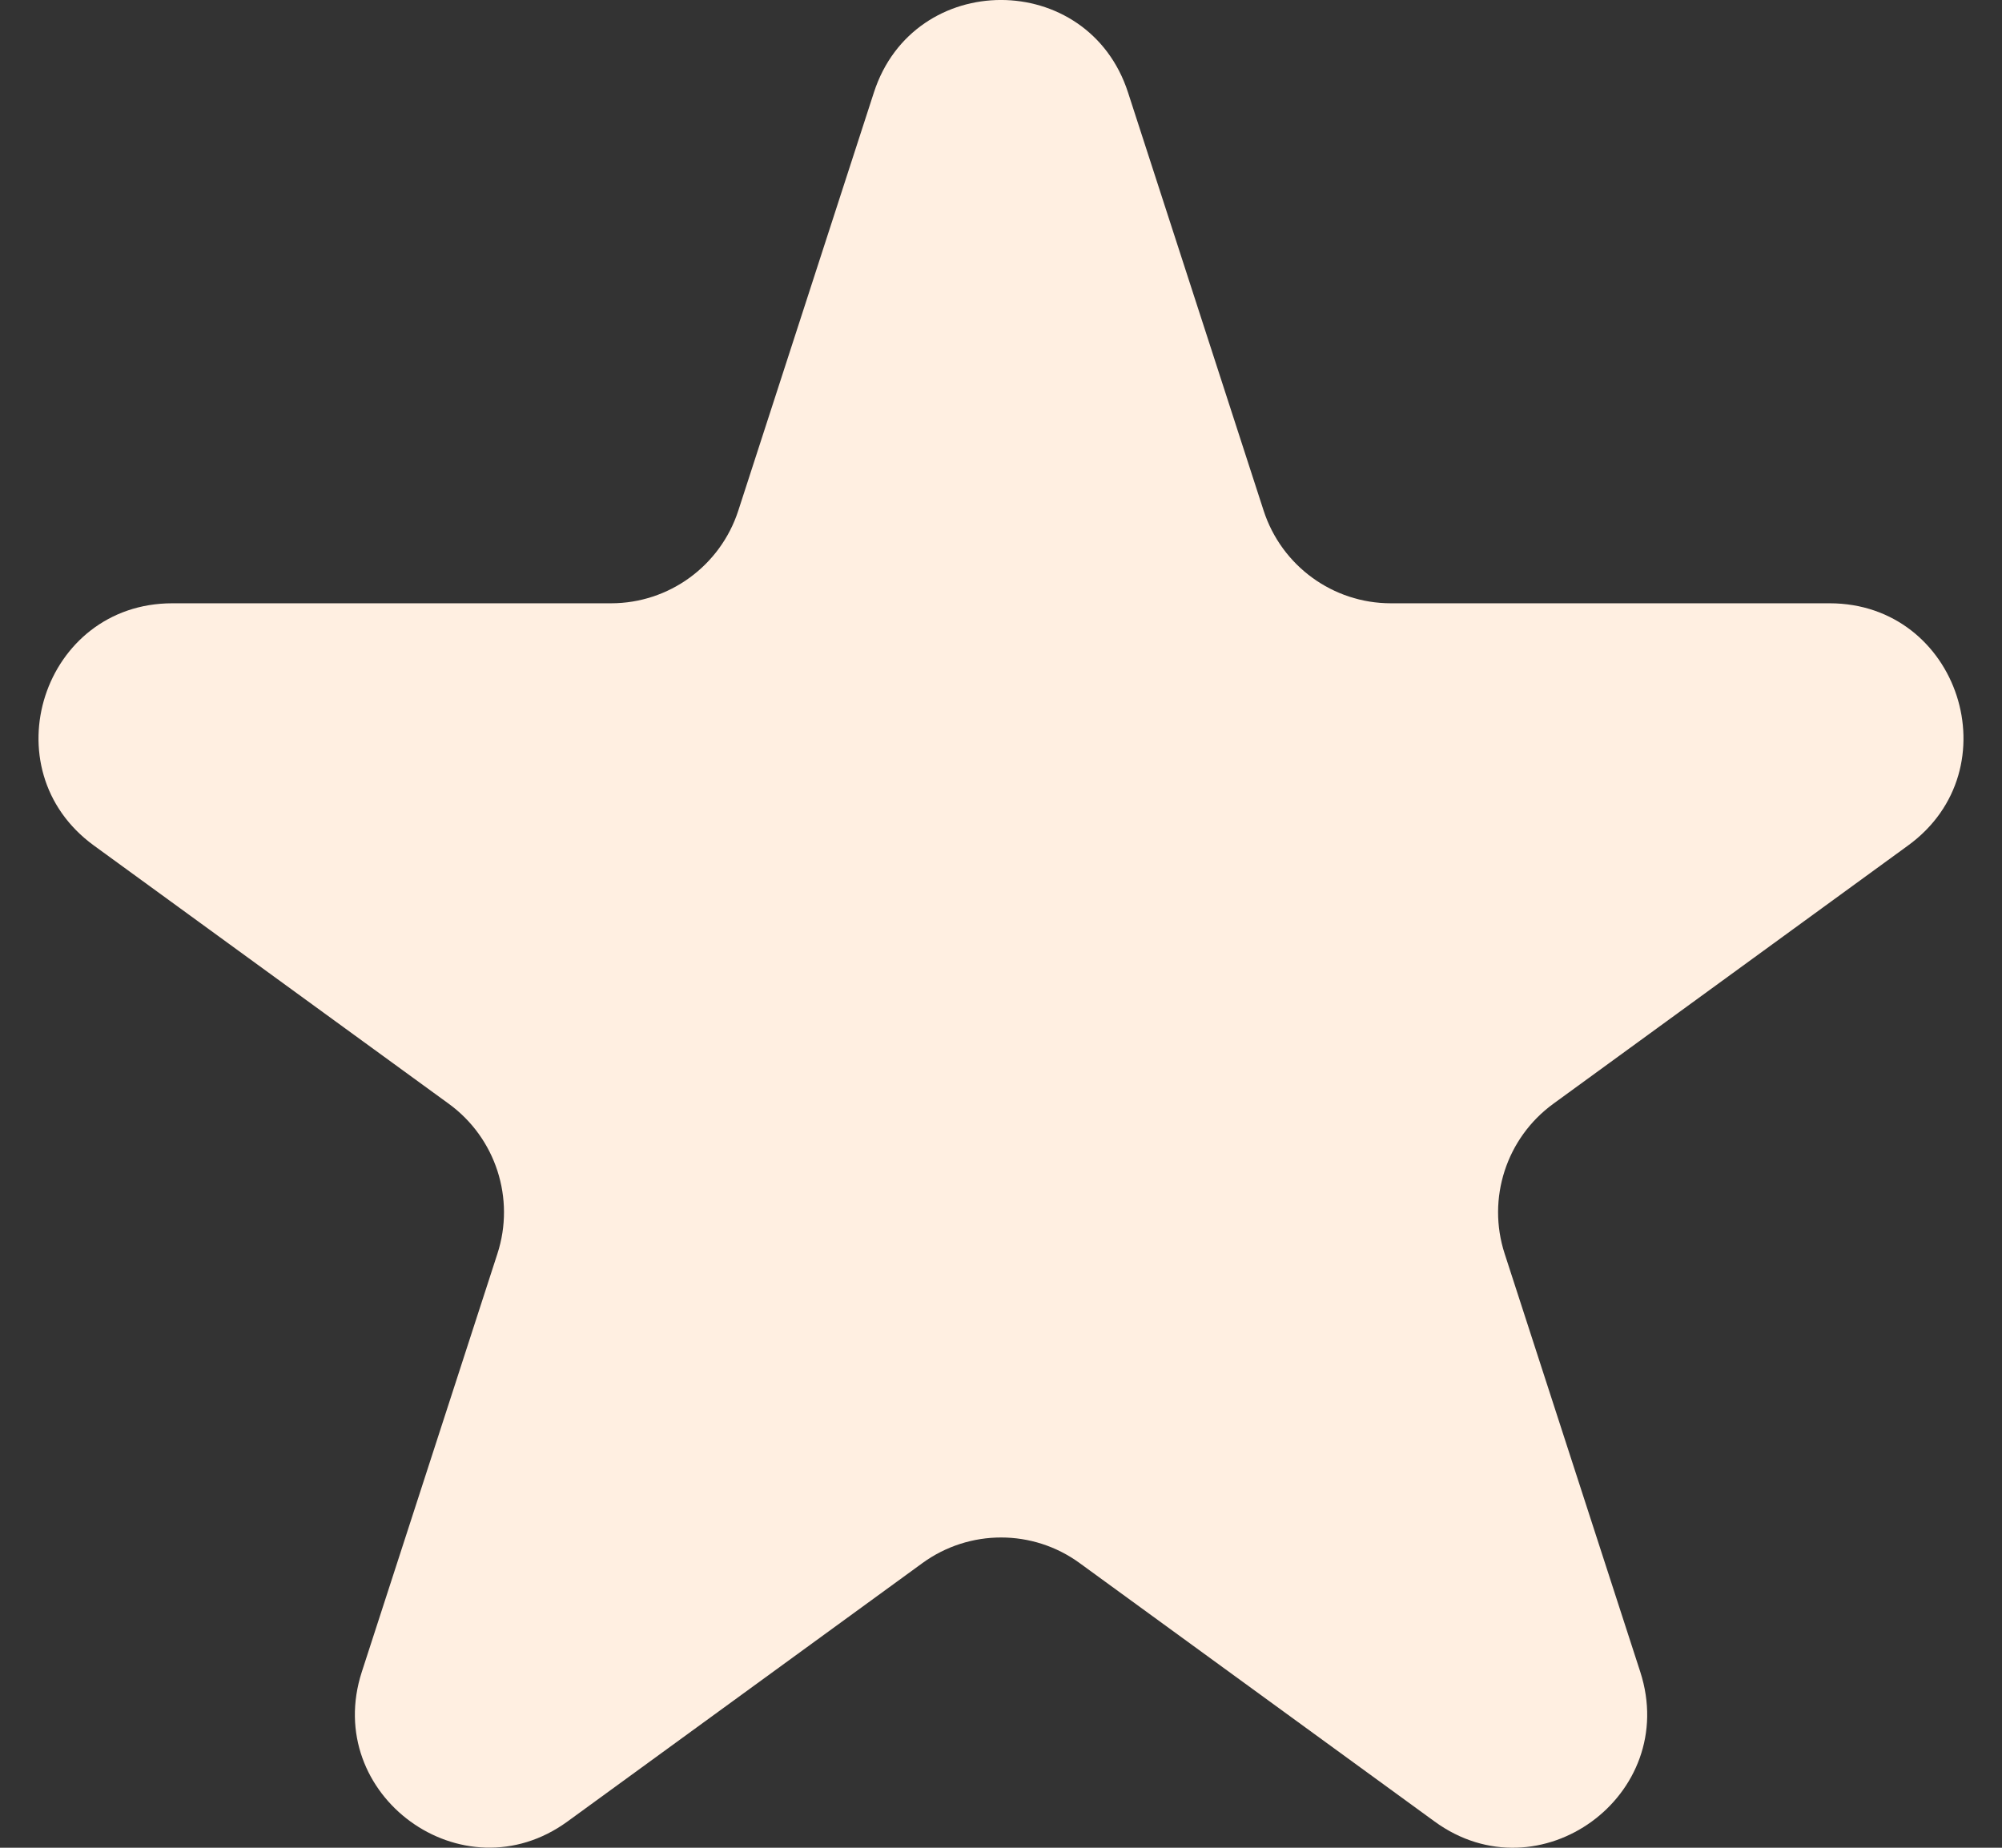 <svg width="26" height="24" viewBox="0 0 26 24" fill="none" xmlns="http://www.w3.org/2000/svg">
<rect x="0" y="0" width="26" height="24" fill="#333333" stroke="none"/>
<path d="M14.65 1.202L16.411 6.633C16.644 7.35 17.311 7.836 18.063 7.836H23.761C25.442 7.836 26.142 9.992 24.78 10.982L20.171 14.338C19.563 14.782 19.308 15.567 19.541 16.284L21.302 21.715C21.821 23.318 19.991 24.651 18.631 23.659L14.022 20.303C13.414 19.859 12.589 19.859 11.979 20.303L7.37 23.659C6.01 24.649 4.18 23.316 4.699 21.715L6.46 16.284C6.693 15.567 6.438 14.782 5.83 14.338L1.219 10.982C-0.141 9.992 0.557 7.836 2.238 7.836H7.936C8.688 7.836 9.355 7.35 9.588 6.633L11.349 1.202C11.868 -0.401 14.131 -0.401 14.65 1.202Z" fill="#FFEFE1"/>
</svg>
